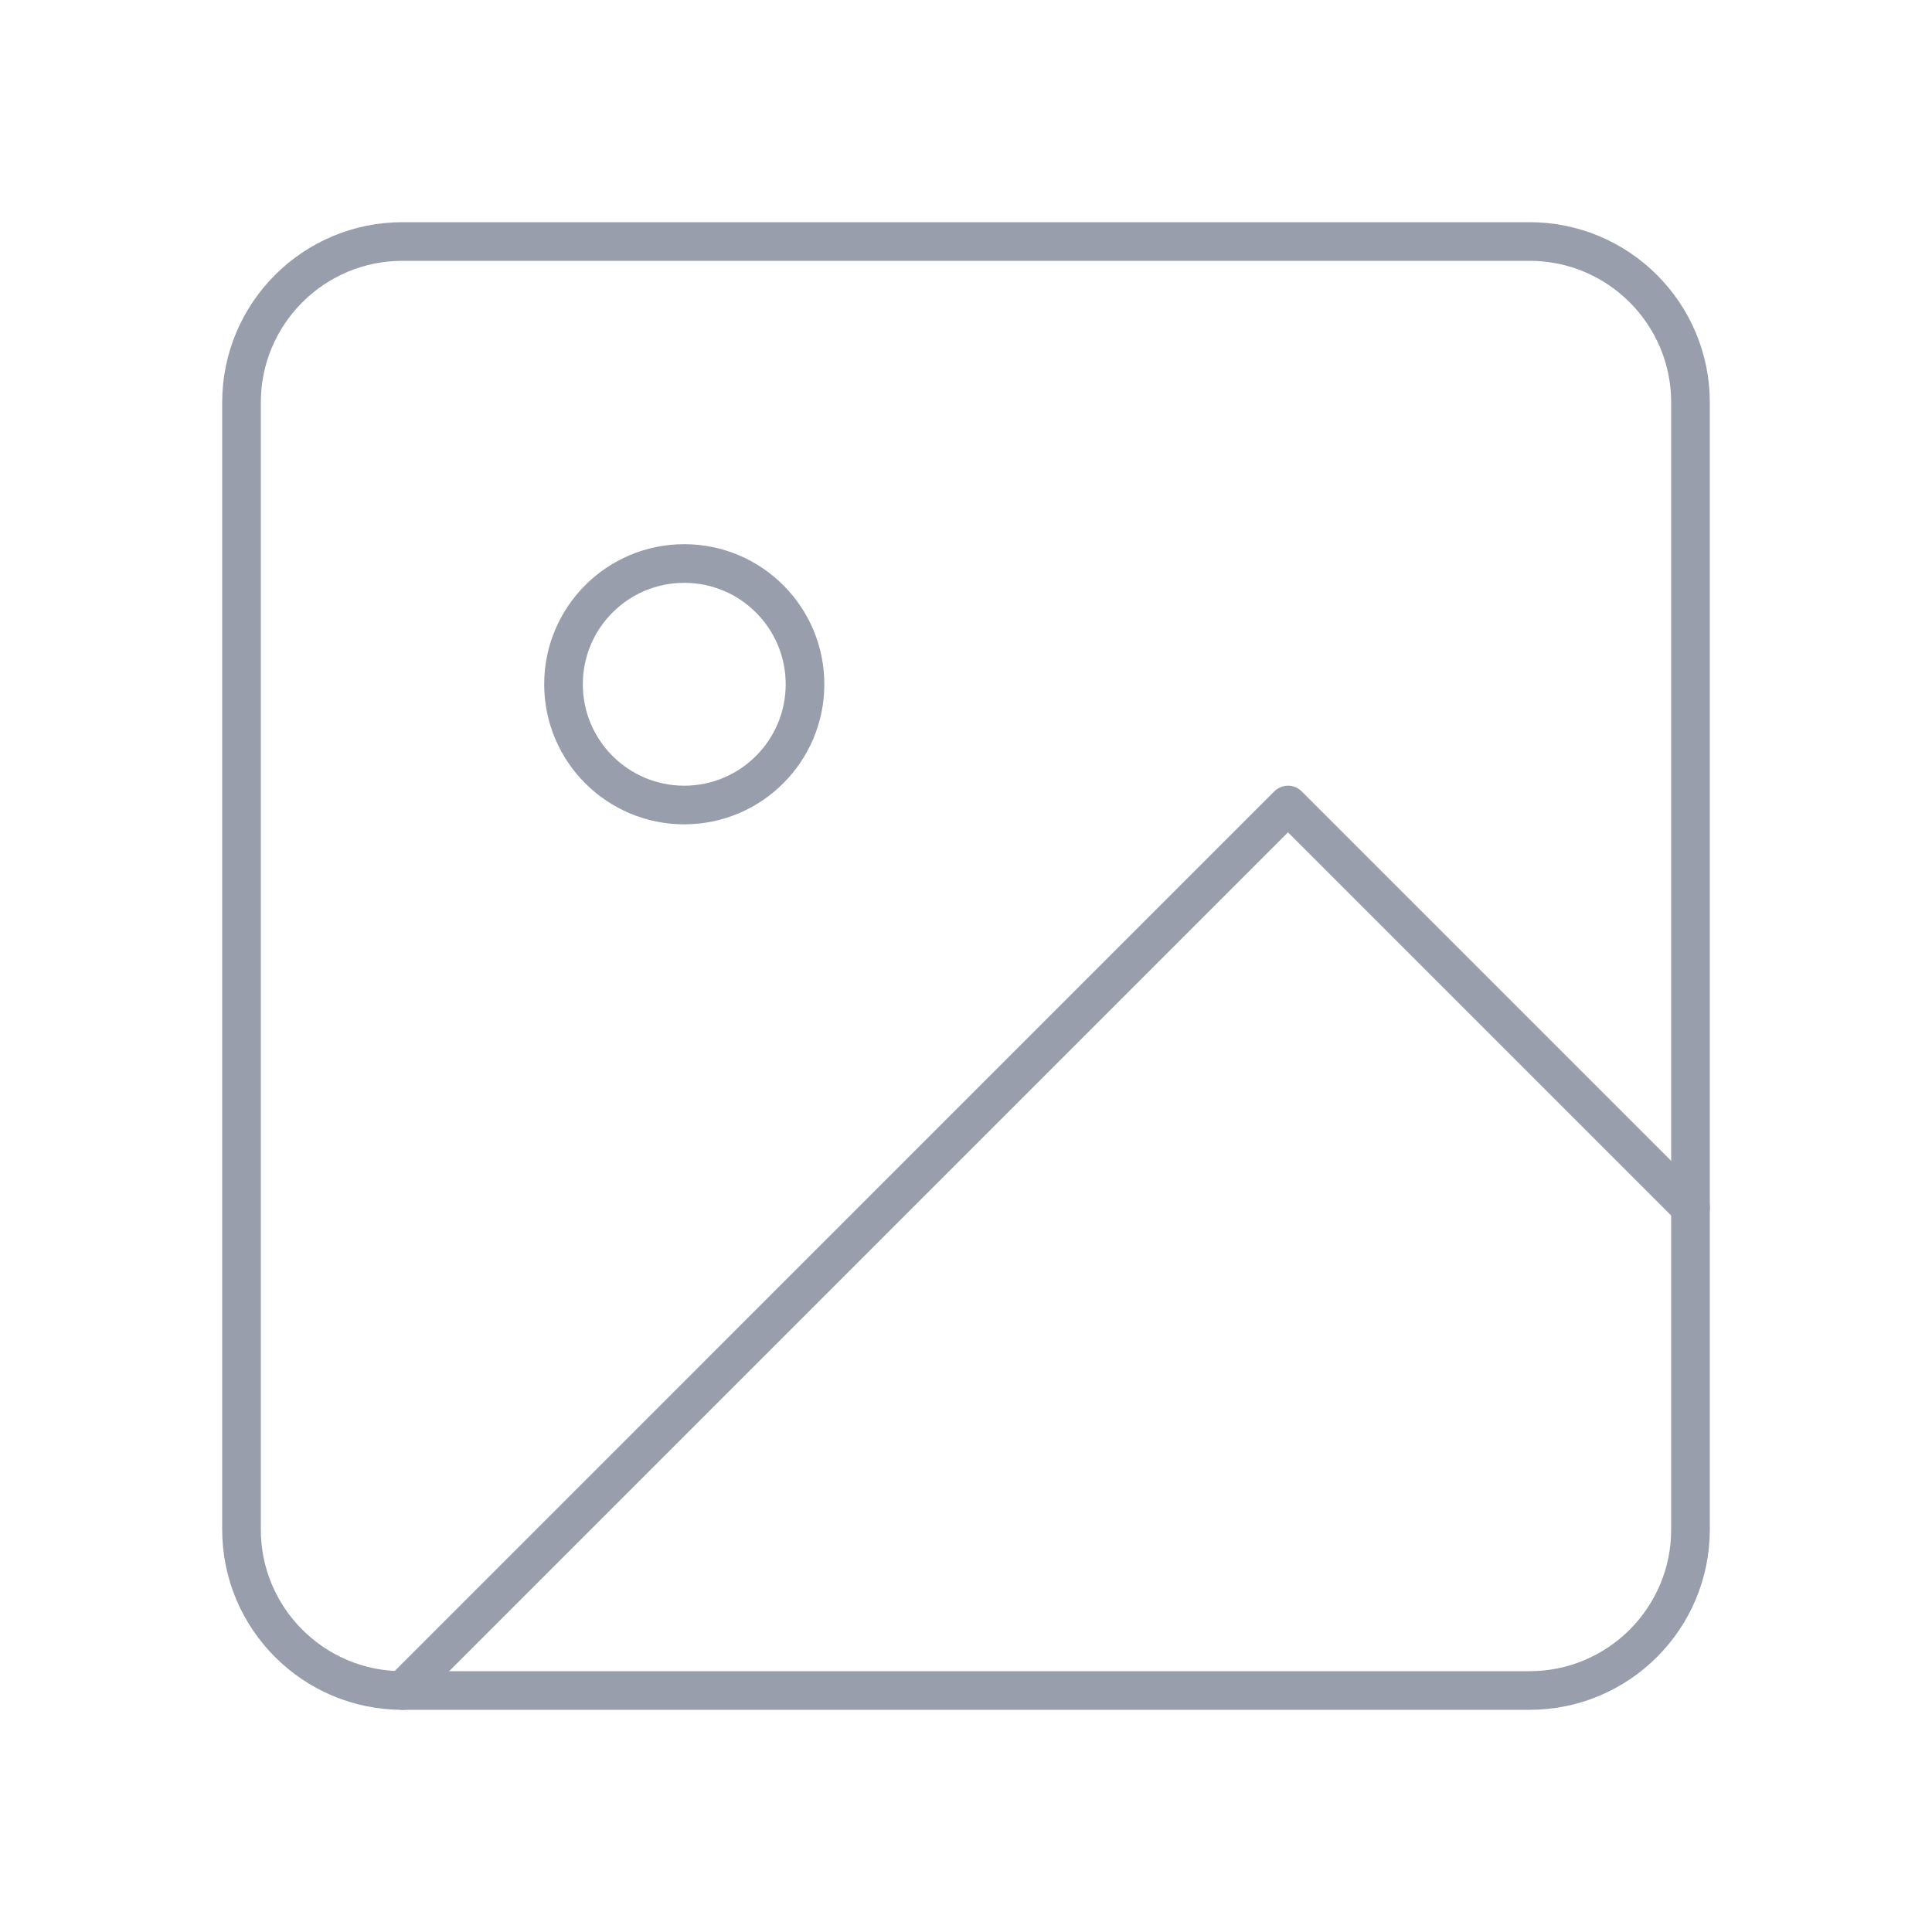 <svg width="100" height="100" viewBox="0 0 100 100" fill="none" xmlns="http://www.w3.org/2000/svg">
<path d="M79.167 12.5H20.833C16.231 12.5 12.5 16.231 12.5 20.833V79.167C12.5 83.769 16.231 87.5 20.833 87.5H79.167C83.769 87.5 87.5 83.769 87.5 79.167V20.833C87.5 16.231 83.769 12.5 79.167 12.5Z" stroke="#999EAD" stroke-width="2" stroke-linecap="round" stroke-linejoin="round"/>
<path d="M35.417 41.667C38.868 41.667 41.667 38.868 41.667 35.417C41.667 31.965 38.868 29.167 35.417 29.167C31.965 29.167 29.167 31.965 29.167 35.417C29.167 38.868 31.965 41.667 35.417 41.667Z" stroke="#999EAD" stroke-width="2" stroke-linecap="round" stroke-linejoin="round"/>
<path d="M87.5 62.5L66.667 41.667L20.833 87.5" stroke="#999EAD" stroke-width="2" stroke-linecap="round" stroke-linejoin="round"/>
</svg>
